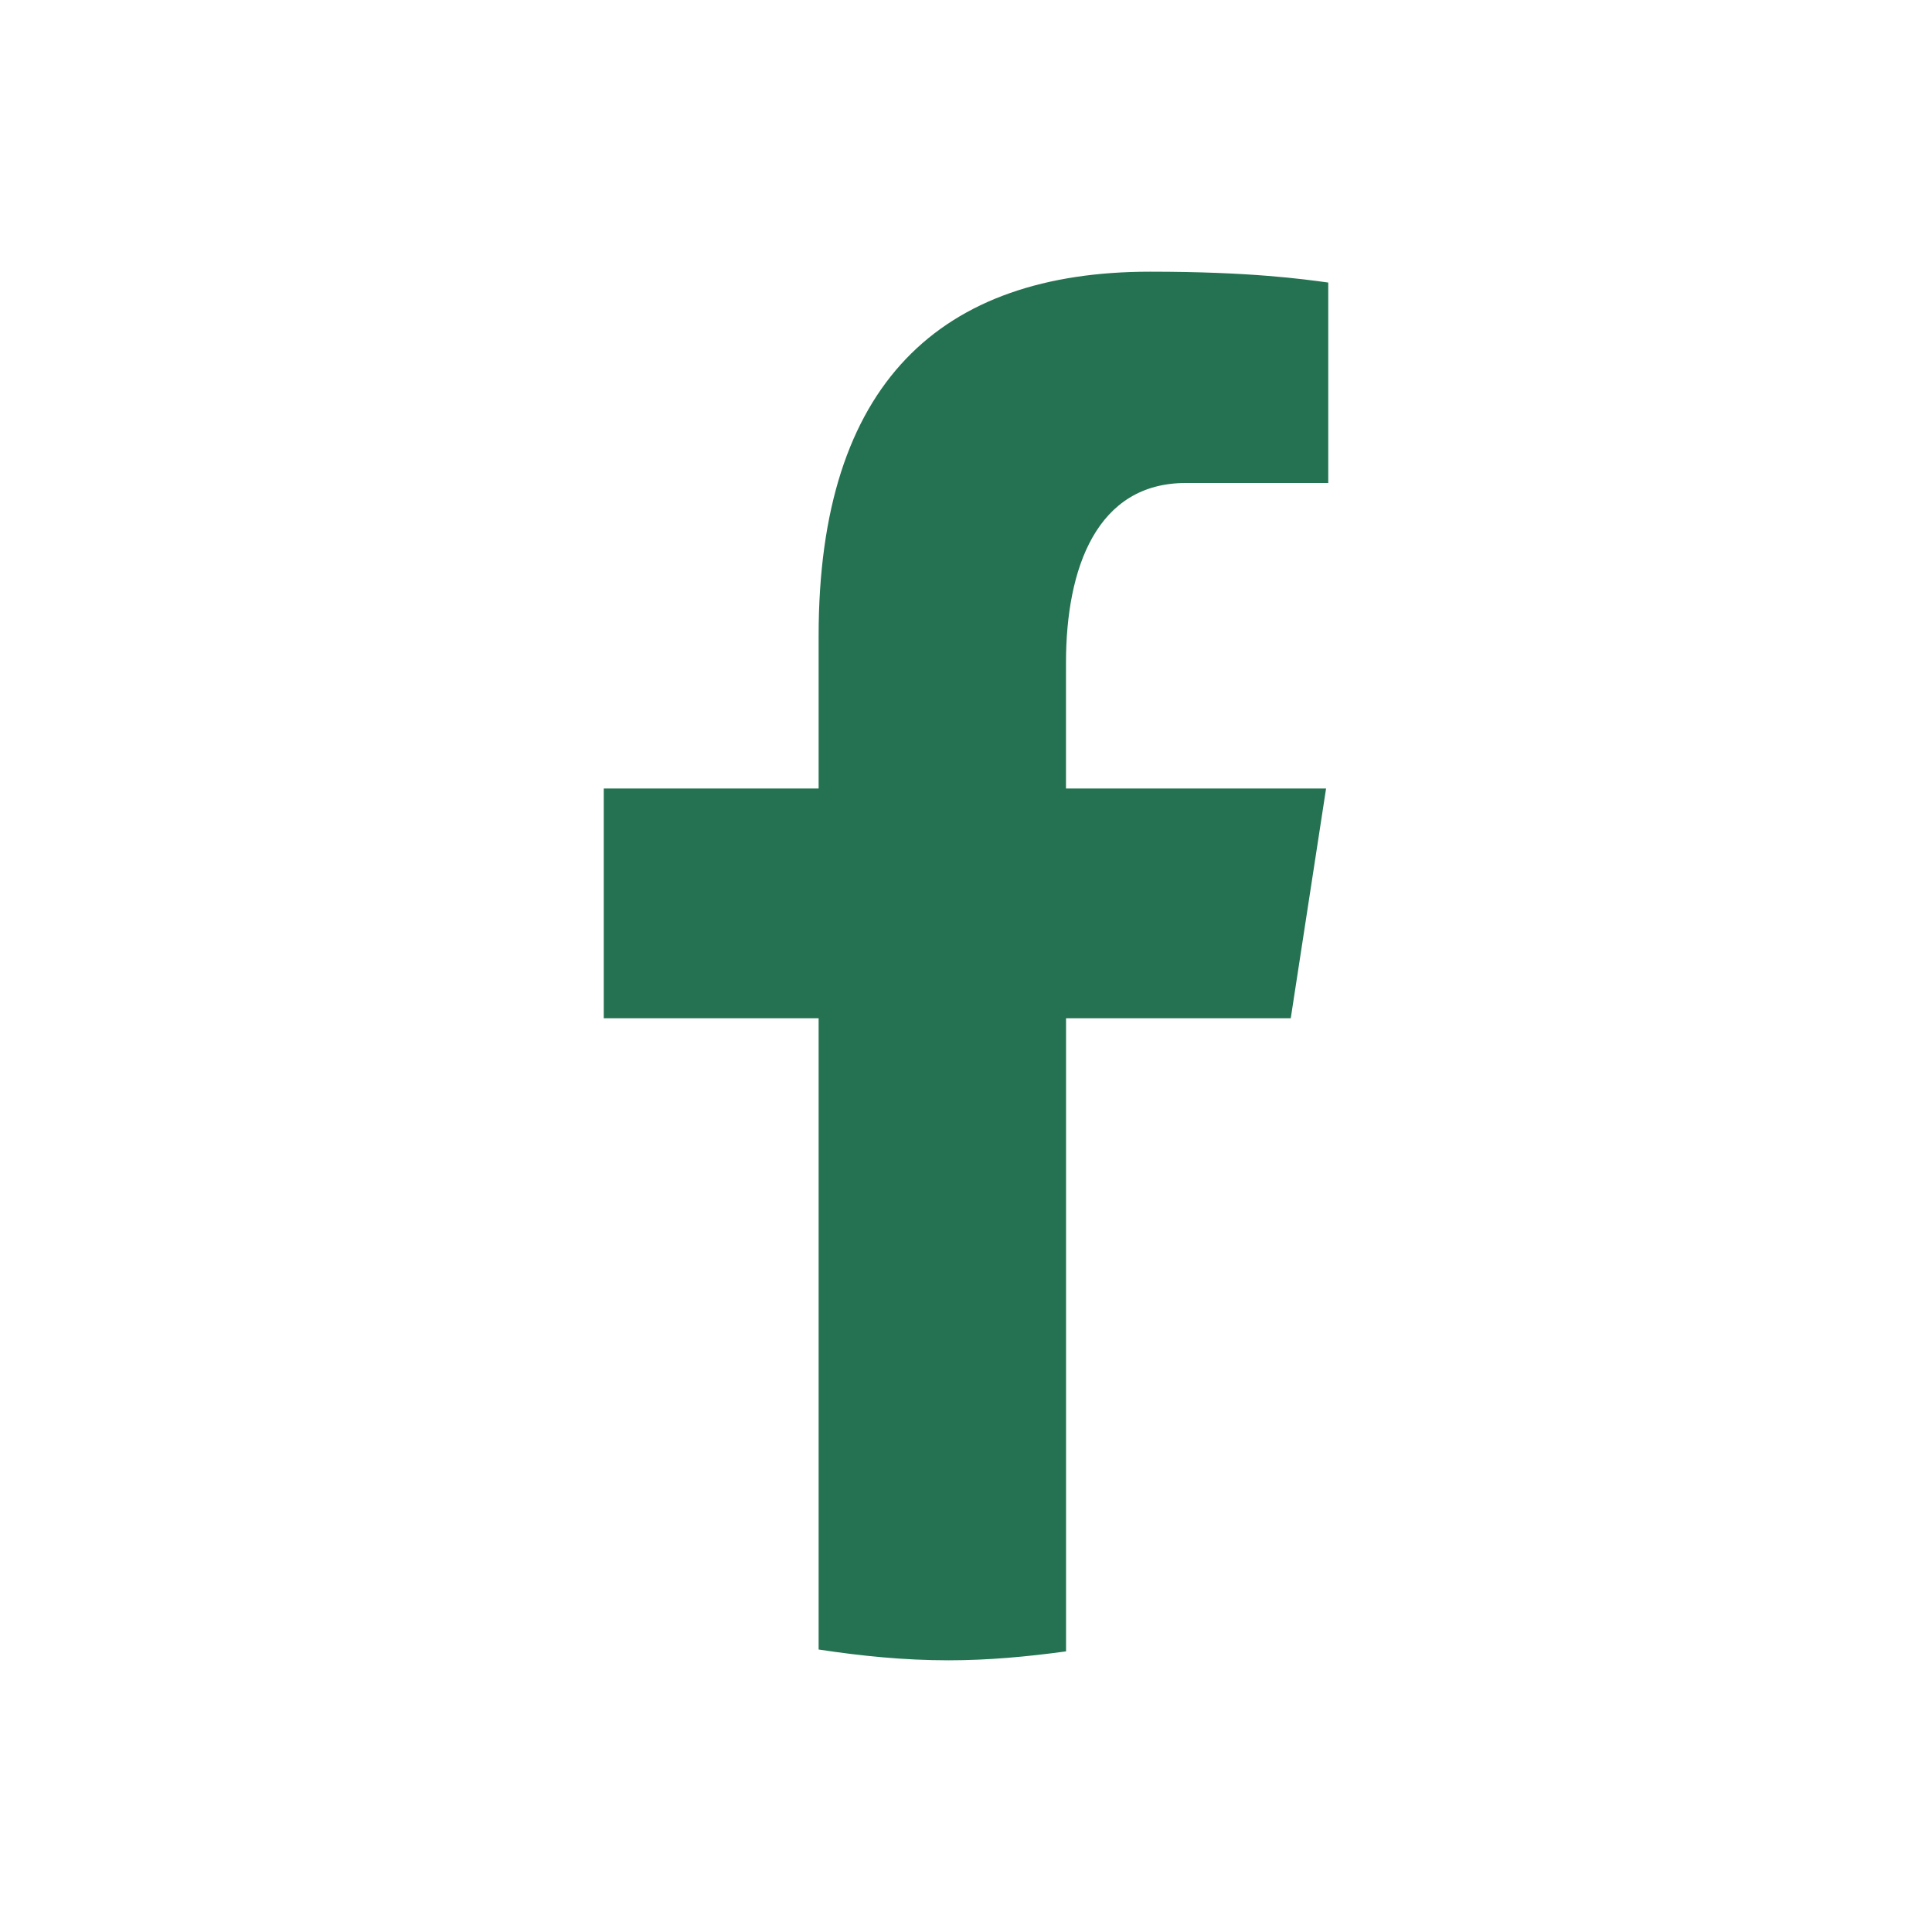 <svg width="32" height="32" viewBox="0 0 32 32" fill="none" xmlns="http://www.w3.org/2000/svg">
<path d="M17.657 16.865H21.379L21.964 13.06H17.656V10.981C17.656 9.401 18.17 8 19.639 8H22V4.68C21.585 4.623 20.708 4.5 19.05 4.5C15.588 4.5 13.559 6.339 13.559 10.53V13.06H10V16.865H13.559V27.321C14.263 27.428 14.977 27.5 15.71 27.5C16.372 27.5 17.019 27.439 17.657 27.352V16.865Z" fill="#247251"/>
</svg>
